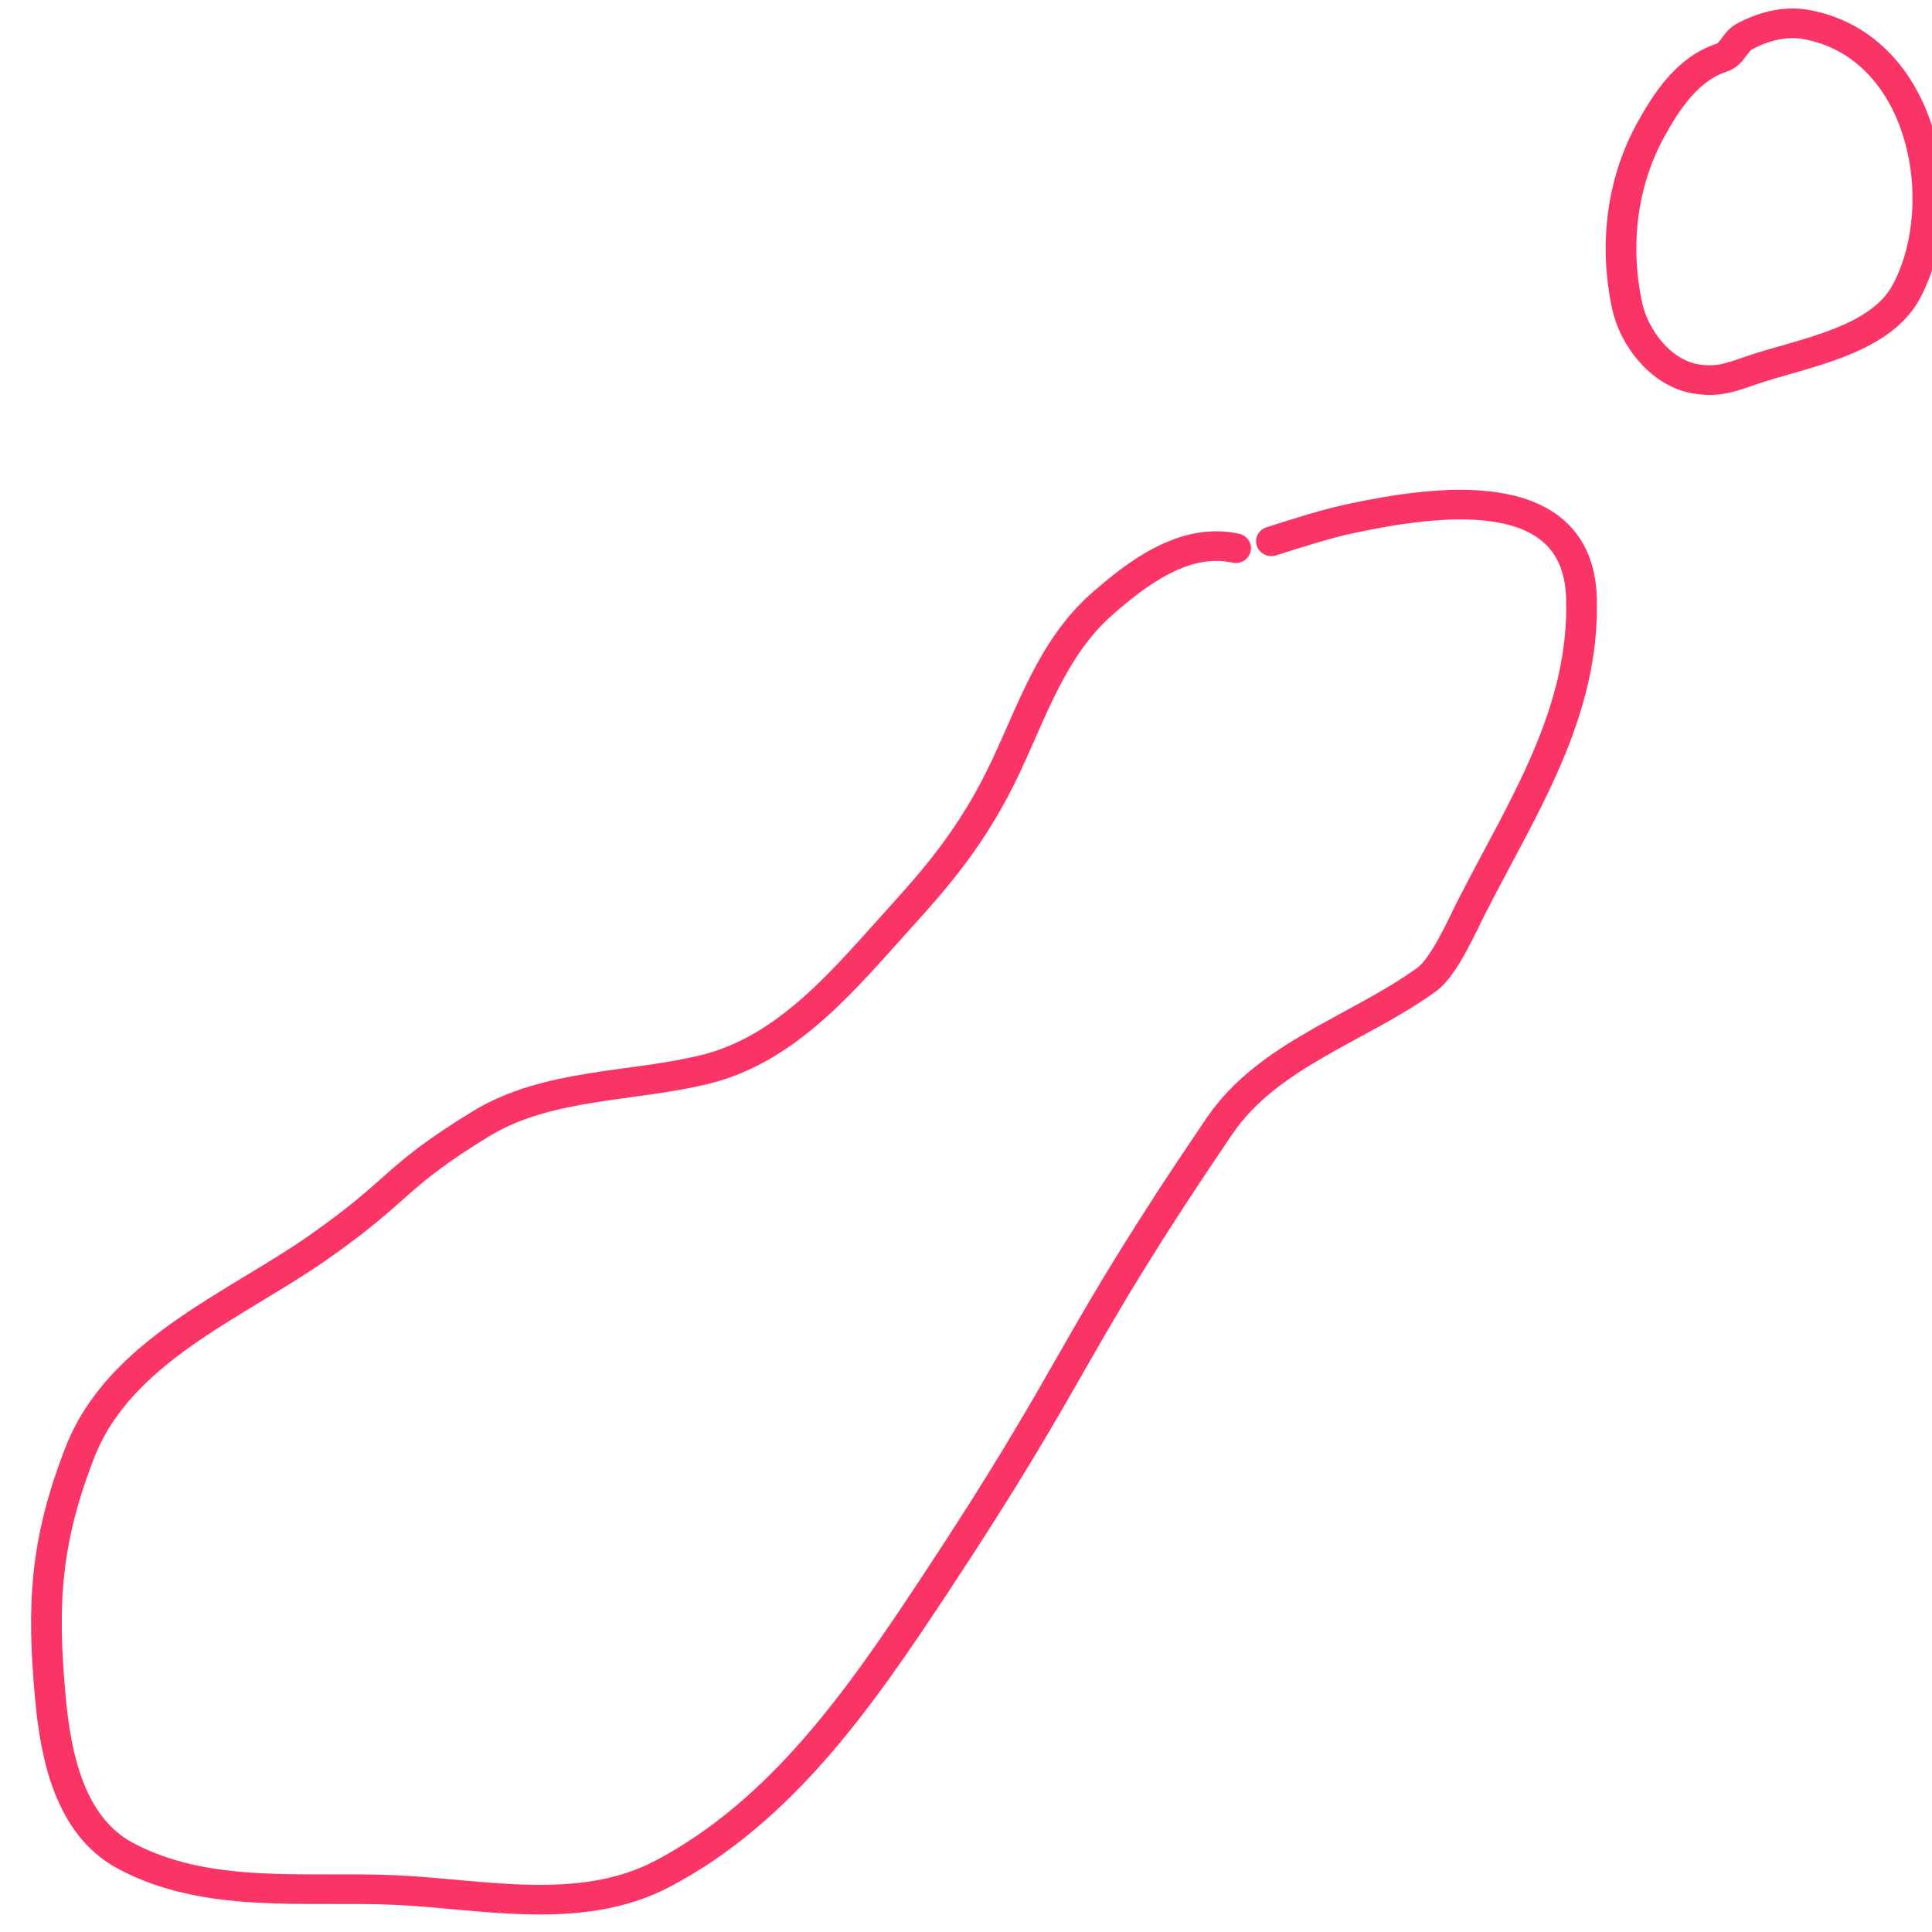 <?xml version="1.0" encoding="UTF-8" standalone="no"?>
<!DOCTYPE svg PUBLIC "-//W3C//DTD SVG 1.1//EN" "http://www.w3.org/Graphics/SVG/1.1/DTD/svg11.dtd">
<svg width="100%" height="100%" viewBox="0 0 128 128" version="1.1" xmlns="http://www.w3.org/2000/svg" xmlns:xlink="http://www.w3.org/1999/xlink" xml:space="preserve" xmlnsSerif="http://www.serif.com/" style="fill-rule:evenodd;clip-rule:evenodd;stroke-linecap:round;stroke-linejoin:round;stroke-miterlimit:1.5;">
    <g transform="matrix(1,0,0,1,-9089,-632)">
        <g transform="matrix(0.455,0,0,0.439,6643.08,303.943)">
            <g id="dribble-medium-3" transform="matrix(1,0,0,1,-883.321,323.309)">
                <g transform="matrix(1,0,0,1,1506.12,140.403)">
                    <path d="M5003.55,292.277C4998.64,293.915 4995.56,298.776 4993.28,303.044C4988.91,311.205 4987.91,320.769 4989.79,329.765C4990.78,334.499 4994.61,339.788 4999.64,340.728C5002.95,341.348 5004.92,340.503 5007.97,339.422C5015.17,336.867 5026.59,335.138 5030.47,327.514C5037.36,313.973 5032.87,290.361 5015.71,287.244C5012.68,286.694 5009.36,287.641 5006.76,289.142C5005.51,289.866 5005.03,291.784 5003.55,292.277Z" style="fill:none;stroke:rgb(250,53,101);stroke-width:4.47px;"/>
                </g>
                <g transform="matrix(1,0,0,1,1519.09,157.92)">
                    <path d="M4919.8,348.785C4912.32,347.082 4905.39,352.619 4900.36,357.196C4892.22,364.6 4889.49,375.845 4884.66,385.224C4880.73,392.85 4876.66,398.023 4871.03,404.441C4863.29,413.261 4854.89,424.226 4842.76,427.389C4832.03,430.184 4819.67,429.473 4809.9,435.659C4797.01,443.822 4798.46,445.471 4786.02,454.458C4773.97,463.159 4757.22,470.005 4751.5,485.283C4746.46,498.724 4745.96,508.247 4747.23,522.413C4747.98,530.747 4749.9,541.559 4758.15,546.128C4770.05,552.723 4784.33,550.712 4797.21,551.282C4809.87,551.843 4824.32,555.391 4836.32,548.857C4853.87,539.297 4865.35,521.901 4875.77,505.591C4897.62,471.383 4895.08,470.105 4917.46,435.978C4924.55,425.163 4937.85,421.254 4947.65,413.855C4950.19,411.939 4952.85,405.573 4954.16,402.923C4961.59,387.831 4970.71,373.628 4970.15,356.204C4969.58,338.307 4948.4,341.755 4936.98,344.218C4932.92,345.096 4928.96,346.453 4925.01,347.743" style="fill:none;stroke:rgb(250,53,101);stroke-width:4.47px;"/>
                </g>
            </g>
        </g>
    </g>
</svg>
